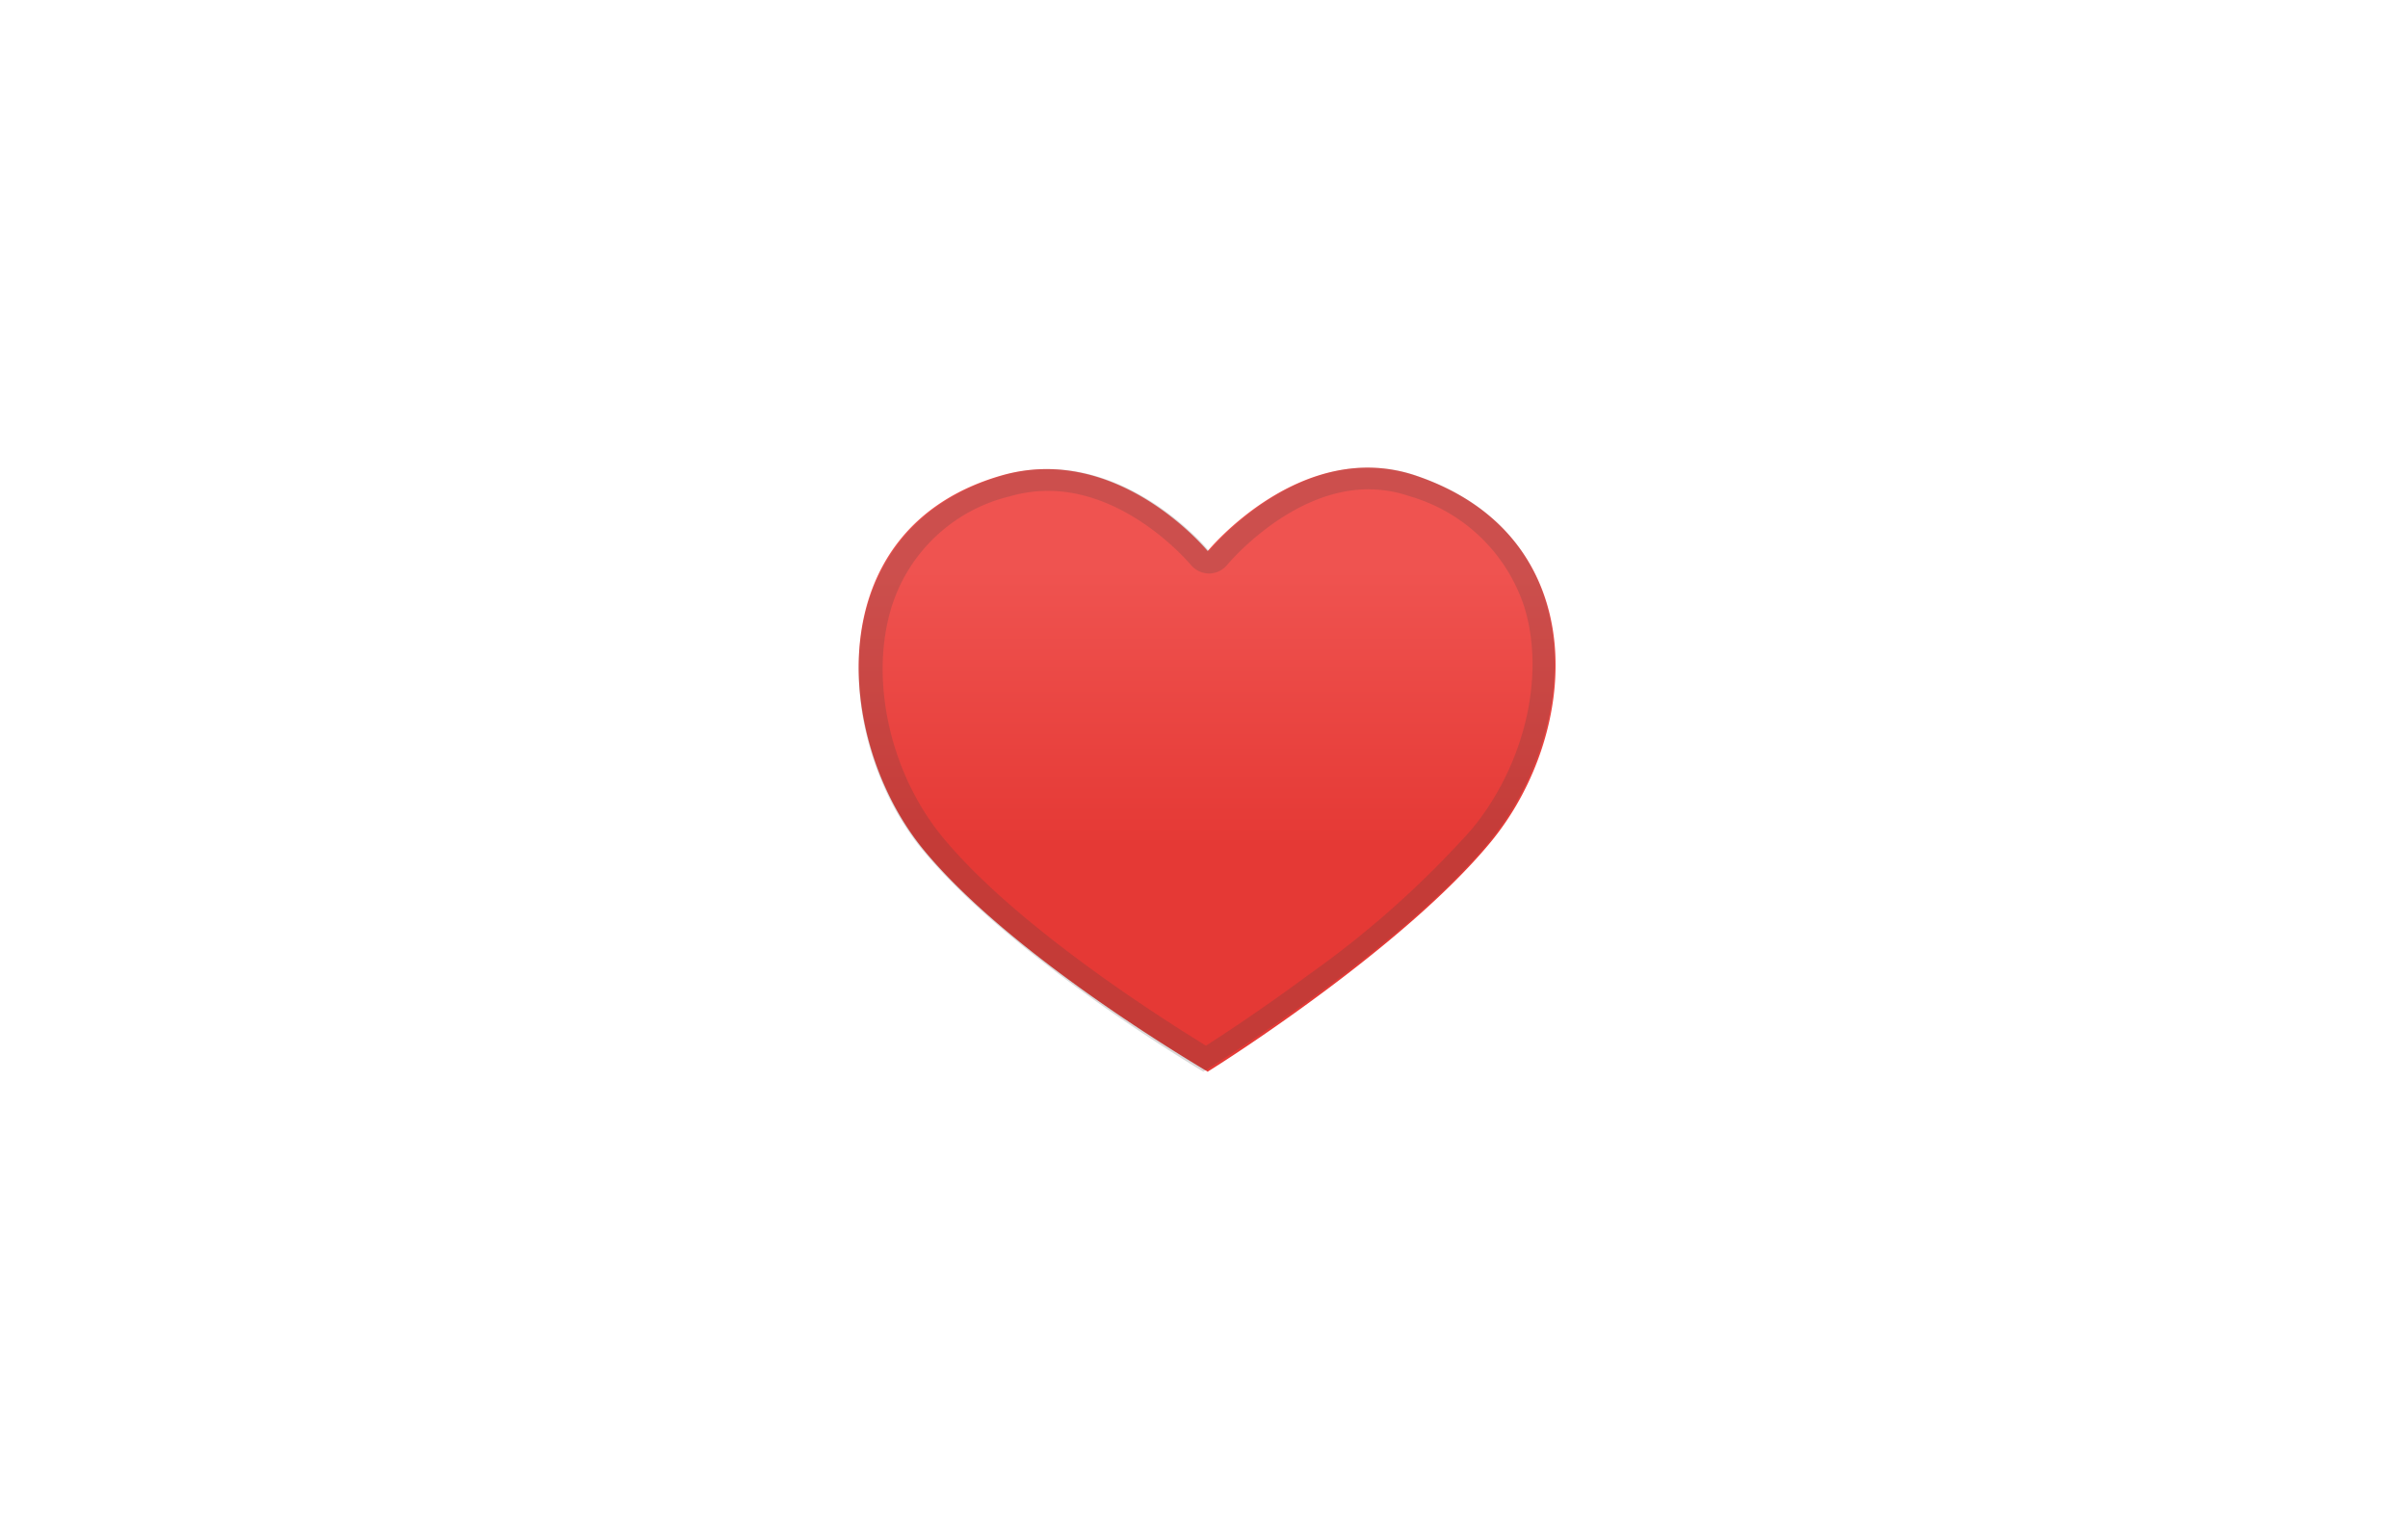<svg xmlns="http://www.w3.org/2000/svg" xmlns:xlink="http://www.w3.org/1999/xlink" width="129" height="82" viewBox="0 0 129 82">
  <defs>
    <filter id="Rectangle_66" x="0" y="0" width="129" height="82" filterUnits="userSpaceOnUse">
      <feOffset input="SourceAlpha"/>
      <feGaussianBlur stdDeviation="4" result="blur"/>
      <feFlood flood-opacity="0.302"/>
      <feComposite operator="in" in2="blur"/>
      <feComposite in="SourceGraphic"/>
    </filter>
    <linearGradient id="linear-gradient" x1="0.5" y1="0.835" x2="0.5" y2="-0.063" gradientUnits="objectBoundingBox">
      <stop offset="0.215" stop-color="#e53935"/>
      <stop offset="0.695" stop-color="#ef5350"/>
    </linearGradient>
  </defs>
  <g id="Component_518_2" data-name="Component 518 – 2" transform="translate(12 12)">
    <g id="Component_13" data-name="Component 13">
      <g transform="matrix(1, 0, 0, 1, -12, -12)" filter="url(#Rectangle_66)">
        <rect id="Rectangle_66-2" data-name="Rectangle 66" width="105" height="58" rx="29" transform="translate(12 12)" fill="#fff"/>
      </g>
    </g>
    <g id="图层_3" transform="translate(30.451 1.564)">
      <path id="Path_433" data-name="Path 433" d="M33.5,12.915c-6.118-2.078-11.1,3.964-11.1,3.964S17.624,11.112,11.4,12.9c-9.748,2.805-8.875,14.011-4.077,19.77,4.592,5.51,14.142,11.1,15.067,11.664v.034a.012.012,0,0,0,0,.009.082.082,0,0,1,.018-.017c.012.009-.006.017-.006.017s-.015,0-.015-.009v-.034c.925-.561,10.445-6.586,15.034-12.1C42.226,26.477,42.979,16.135,33.5,12.915Z" fill="#fff"/>
      <g id="Group_282" data-name="Group 282" transform="translate(3.549 12.48)" opacity="0.2">
        <path id="Path_434" data-name="Path 434" d="M30.658,13.625a6.742,6.742,0,0,1,2.181.366,9.009,9.009,0,0,1,6.091,5.848c1.128,3.635.006,8.338-2.791,11.7a51.2,51.2,0,0,1-8.71,7.705c-2.369,1.74-4.418,3.077-5.422,3.718-3.352-2.049-10.333-6.6-13.987-10.989C5.154,28.532,4.067,23.446,5.373,19.6A8.69,8.69,0,0,1,11.556,14a7.422,7.422,0,0,1,2.055-.292c4.307,0,7.554,3.858,7.585,3.9a1.294,1.294,0,0,0,.977.464h0a1.294,1.294,0,0,0,.977-.469c.034-.04,3.33-3.973,7.508-3.973m0-1.145c-4.859,0-8.485,4.4-8.485,4.4s-3.571-4.322-8.562-4.322a8.691,8.691,0,0,0-2.419.343c-9.739,2.805-9.021,14.011-4.227,19.77,4.587,5.51,13.975,11.1,14.9,11.664v0c.924-.561,10.589-6.586,15.174-12.1,4.794-5.762,5.66-16.1-3.811-19.324a7.87,7.87,0,0,0-2.569-.435Zm-8.5,31.884a.148.148,0,0,1-.043.014c.025-.006.052-.009.043-.014Zm-.136.006a.3.3,0,0,0,.071.009h0a.23.23,0,0,1-.074-.009Zm.1.006a.116.116,0,0,0-.018,0H22.1l.012,0Z" transform="translate(-3.549 -12.48)" fill="none"/>
      </g>
    </g>
    <g id="图层_3-2" data-name="图层_3" transform="translate(30.451 0.564)">
      <path id="Path_433-2" data-name="Path 433" d="M33.731,12.922c-6.167-2.11-11.19,4.026-11.19,4.026s-4.809-5.857-11.078-4.04C1.638,15.756,2.518,27.136,7.354,32.985c4.628,5.6,14.255,11.275,15.187,11.845v.035a.012.012,0,0,0,0,.009.083.083,0,0,1,.019-.017c.012.009-.006.017-.006.017s-.016,0-.016-.009V44.83c.932-.57,10.528-6.688,15.153-12.284C42.531,26.694,43.289,16.192,33.731,12.922Z" transform="translate(-0.294)" fill="url(#linear-gradient)"/>
      <g id="Group_282-2" data-name="Group 282" transform="translate(3.549 12.48)" opacity="0.2">
        <path id="Path_434-2" data-name="Path 434" d="M30.873,13.643a6.75,6.75,0,0,1,2.2.372,9.112,9.112,0,0,1,6.139,5.939c1.137,3.692.006,8.467-2.813,11.883a51.741,51.741,0,0,1-8.779,7.825c-2.388,1.767-4.453,3.125-5.465,3.776-3.379-2.081-10.416-6.7-14.1-11.159-2.888-3.5-3.984-8.662-2.668-12.563a8.784,8.784,0,0,1,6.233-5.691,7.429,7.429,0,0,1,2.071-.3c4.341,0,7.614,3.918,7.645,3.956a1.3,1.3,0,0,0,.984.471h0a1.3,1.3,0,0,0,.984-.477c.034-.041,3.357-4.035,7.568-4.035m0-1.163c-4.9,0-8.552,4.468-8.552,4.468s-3.6-4.389-8.63-4.389a8.7,8.7,0,0,0-2.438.349C1.437,15.756,2.161,27.136,6.993,32.984c4.624,5.6,14.086,11.275,15.018,11.845v0c.932-.57,10.673-6.689,15.294-12.284,4.832-5.851,5.7-16.354-3.841-19.624a7.879,7.879,0,0,0-2.59-.442ZM22.3,44.859a.148.148,0,0,1-.043.015c.025-.006.053-.009.043-.015Zm-.137.006a.3.3,0,0,0,.071.009h0a.23.23,0,0,1-.075-.009Zm.1.006a.116.116,0,0,0-.019,0h.006l.012,0Z" transform="translate(-3.549 -12.48)" fill="#424242"/>
      </g>
    </g>
  </g>
</svg>
